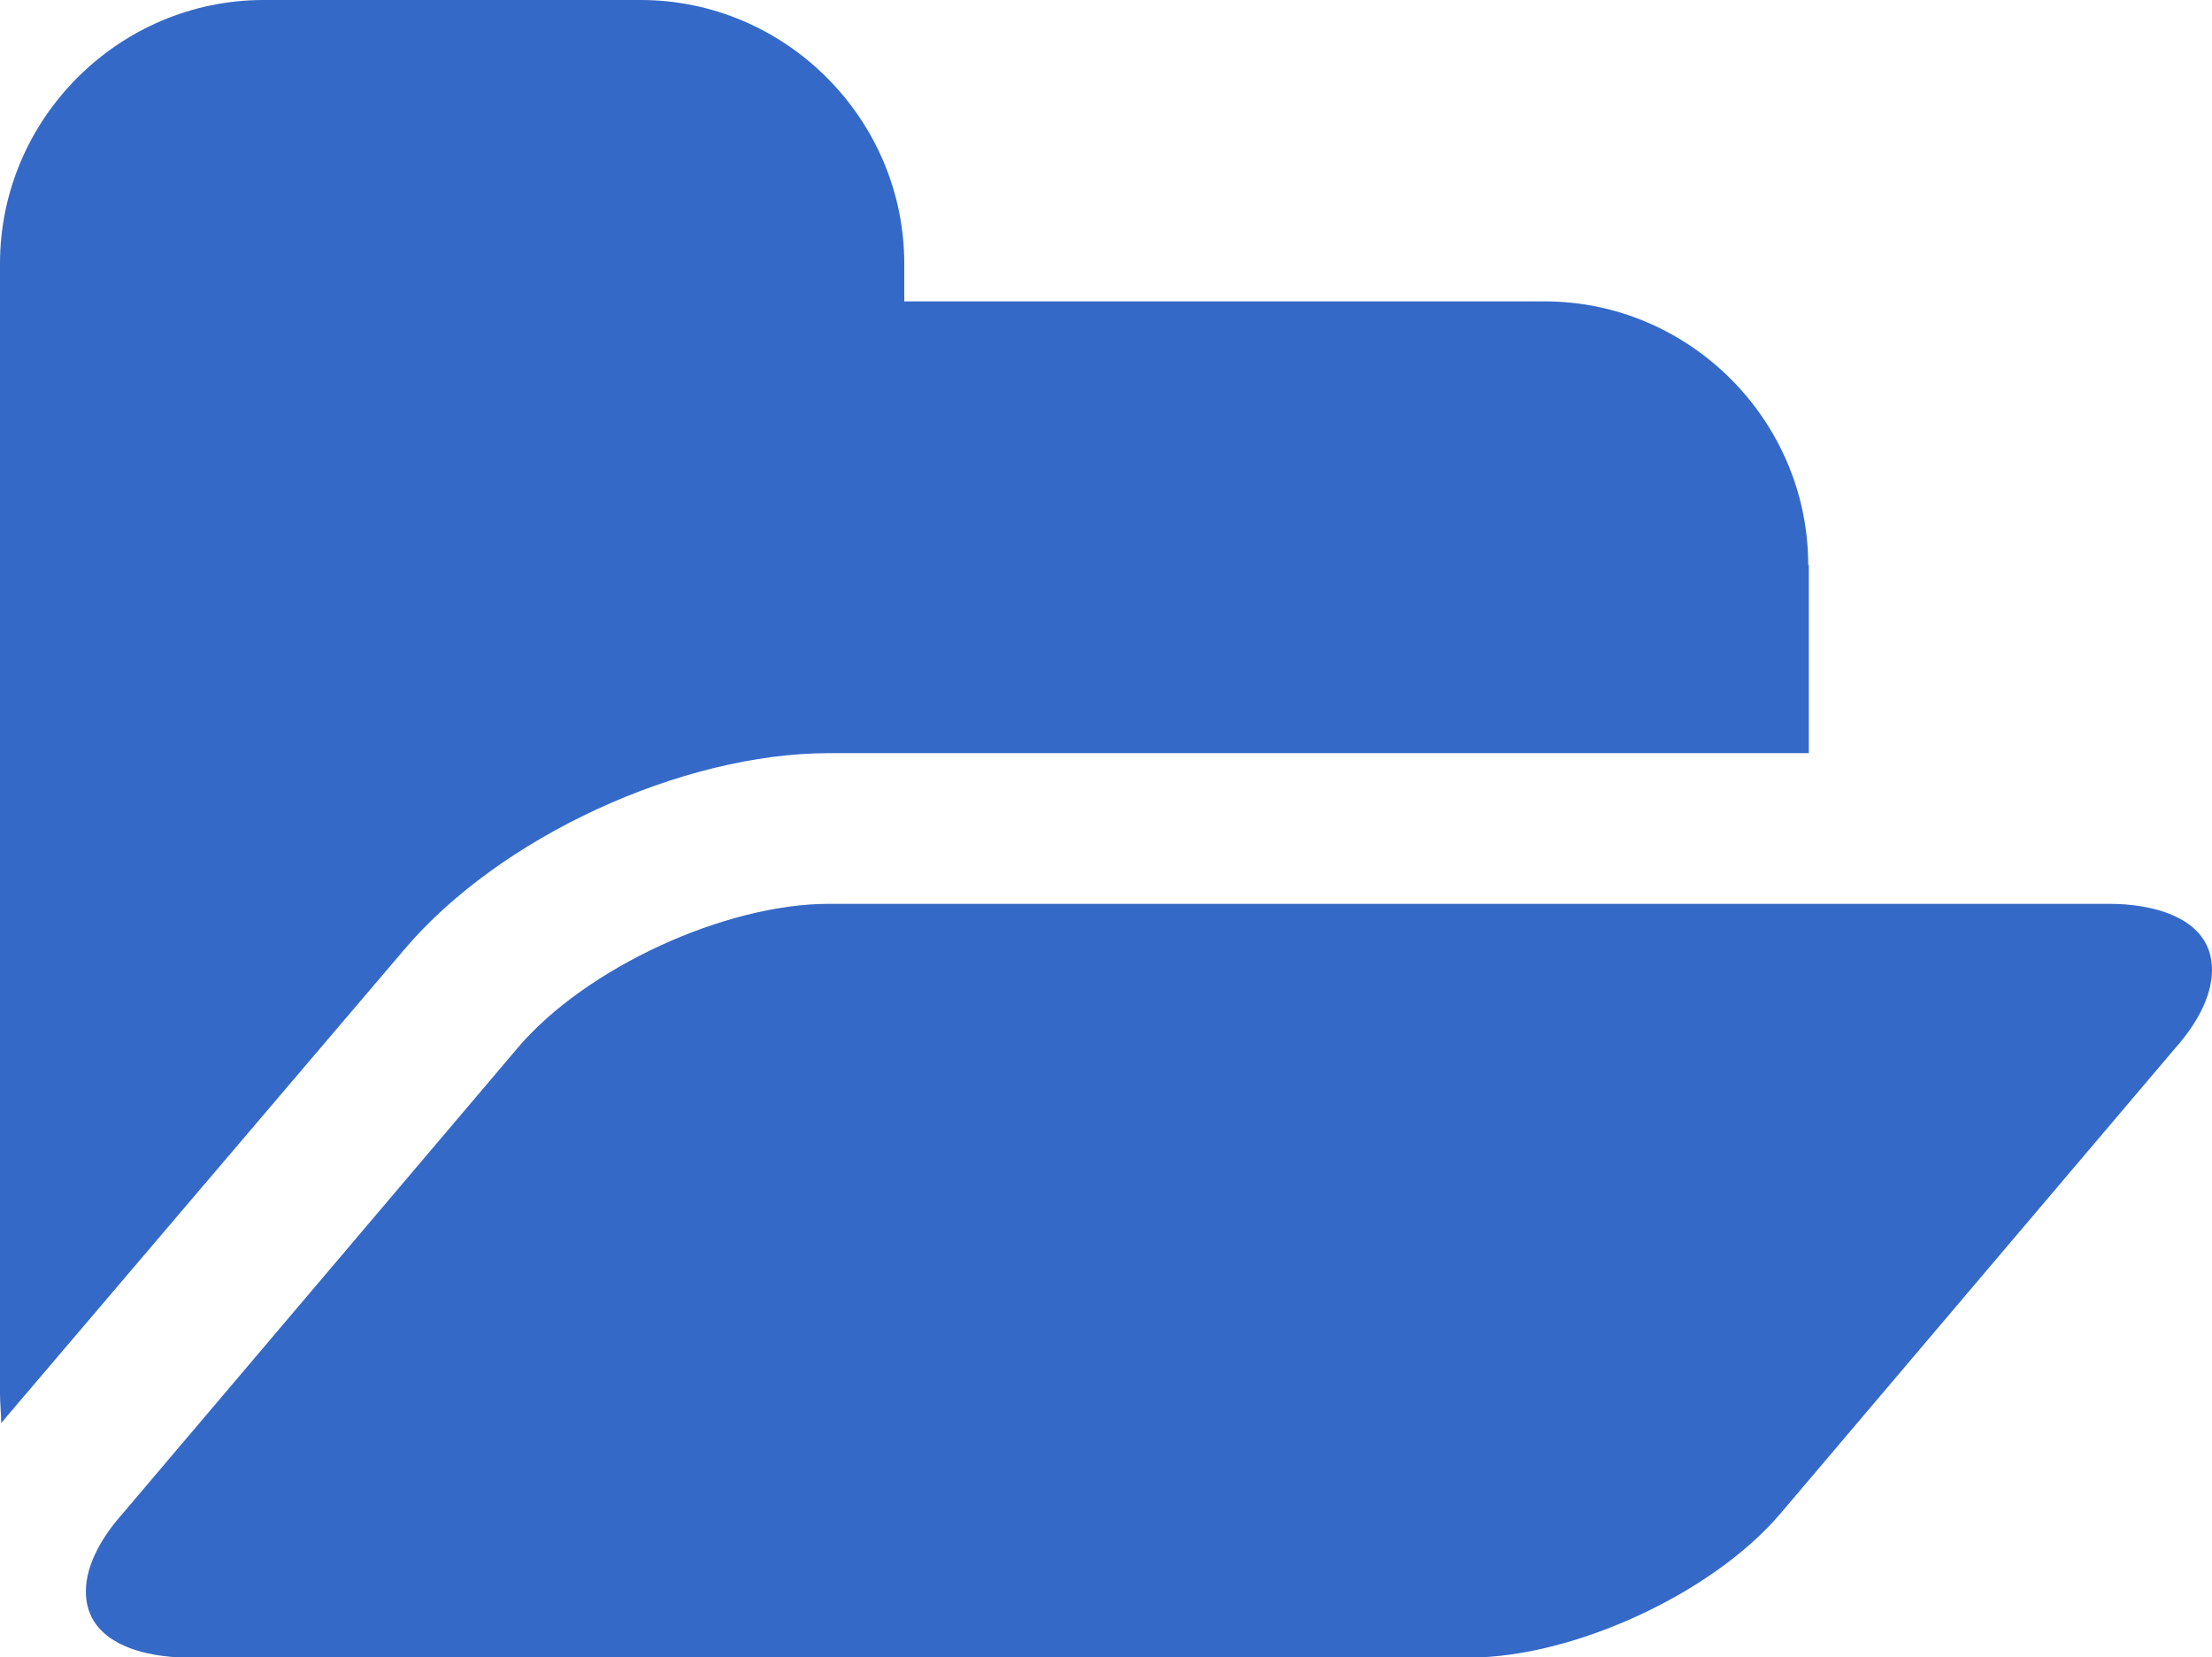 <?xml version="1.0" encoding="utf-8"?>
<!-- Generator: Adobe Illustrator 20.0.0, SVG Export Plug-In . SVG Version: 6.00 Build 0)  -->
<svg version="1.1" id="レイヤー_1" xmlns="http://www.w3.org/2000/svg" xmlns:xlink="http://www.w3.org/1999/xlink" x="0px"
	 y="0px" viewBox="0 0 73.68 55.21" style="enable-background:new 0 0 73.68 55.21;" xml:space="preserve">
<style type="text/css">
	.st0{fill:#3569C7;}
</style>
<g>
	<path class="st0" d="M73.68,32.31c0-1.76-2-2.2-3.41-2.2H27.61c-3.45,0-8.08,2.12-10.35,4.78L4.08,50.43
		c-0.63,0.71-1.22,1.65-1.22,2.59c0,1.76,2,2.2,3.41,2.2h42.67c3.45,0,8.08-2.12,10.35-4.78L72.47,34.9
		C73.1,34.19,73.68,33.25,73.68,32.31z M60.23,18.82c0-4.82-3.96-8.78-8.78-8.78H30.12V8.78c0-4.82-3.96-8.78-8.78-8.78H8.78
		C3.96,0,0,3.96,0,8.78v37.65c0,0.31,0.04,0.67,0.04,0.98l0.2-0.24l13.22-15.53c3.18-3.76,9.25-6.55,14.16-6.55h32.63V18.82z"/>
</g>
</svg>
